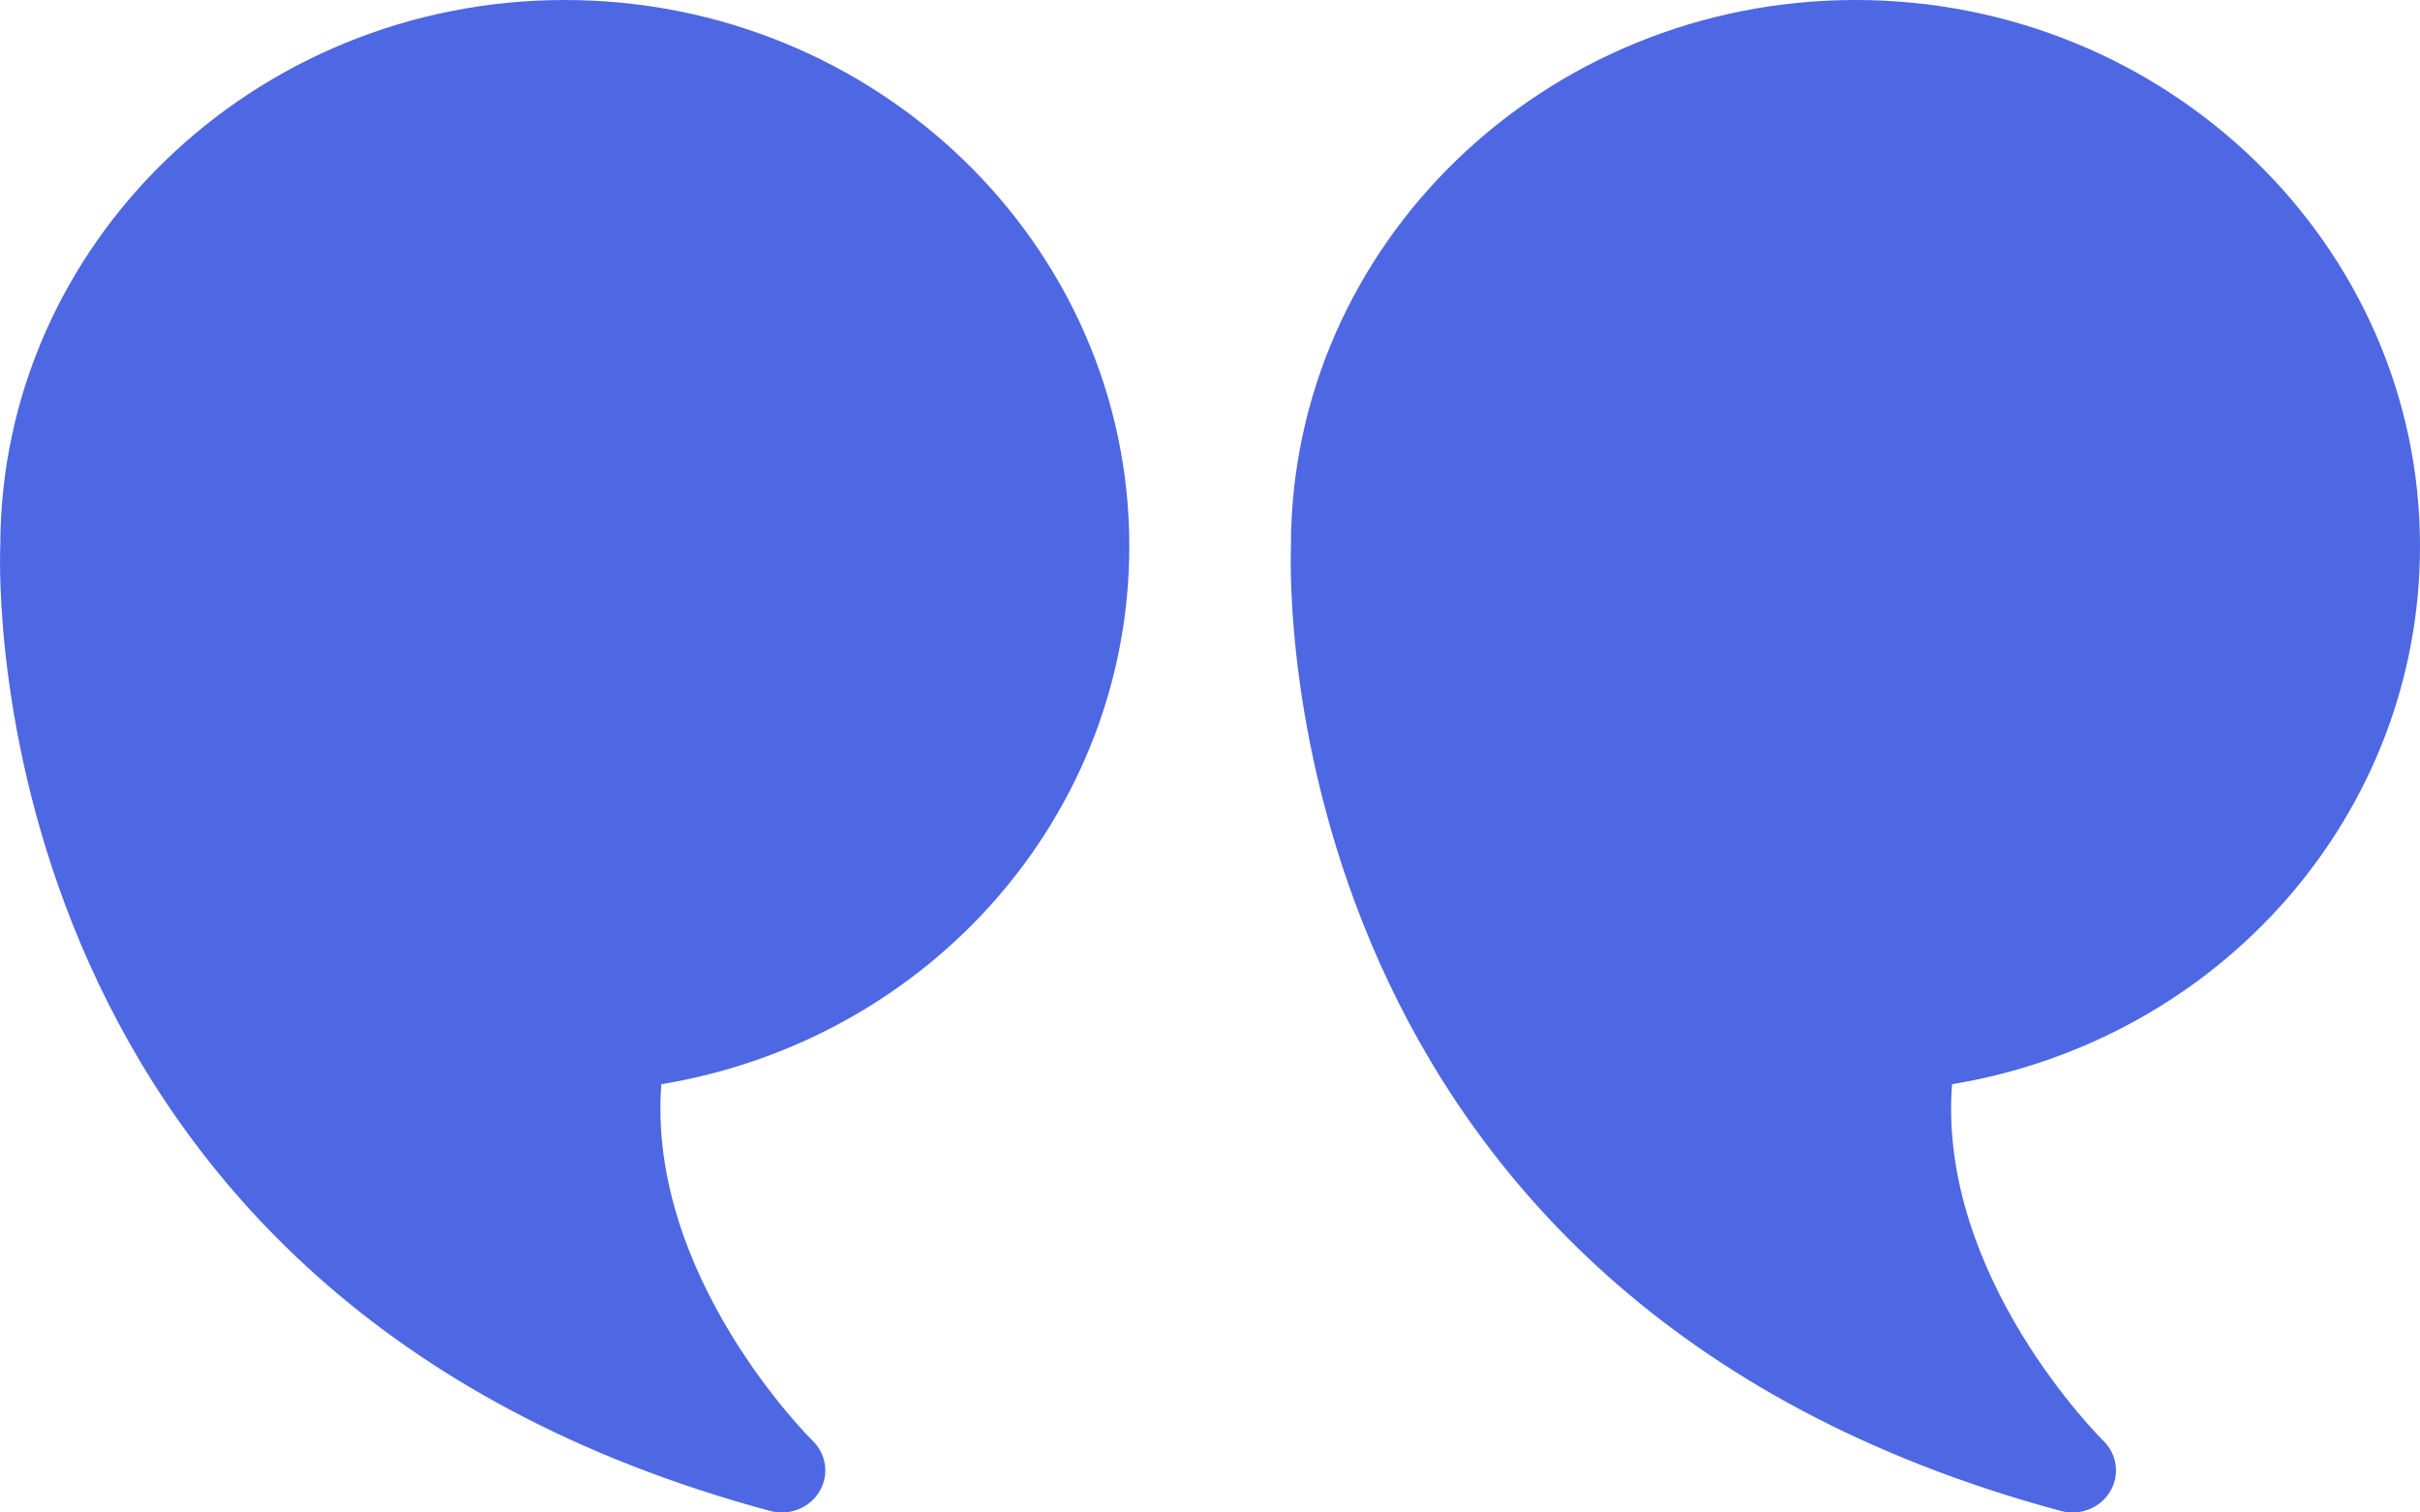 <svg
    xmlns="http://www.w3.org/2000/svg"
    xmlns:xlink="http://www.w3.org/1999/xlink"
    class="o-svg o-svg__quote"
    viewBox="0 0 32 20">
    <defs/>
    <defs>
    <filter id="a" width="104.6%" height="106.2%" x="-2.3%" y="-3.1%" filterUnits="objectBoundingBox">
        <feOffset in="SourceAlpha" result="shadowOffsetOuter1"/>
        <feGaussianBlur in="shadowOffsetOuter1" result="shadowBlurOuter1" stdDeviation="2.5"/>
        <feColorMatrix in="shadowBlurOuter1" values="0 0 0 0 0 0 0 0 0 0 0 0 0 0 0 0 0 0 0.15 0"/>
    </filter>
    <filter id="c">
        <feColorMatrix in="SourceGraphic" values="0 0 0 0 0.008 0 0 0 0 0.149 0 0 0 0 0.843 0 0 0 1 0"/>
    </filter>
    <rect id="b" width="327" height="240" x="0" y="0" rx="5"/>
    </defs>
    <g fill="none" fill-rule="evenodd">
    <g transform="translate(-16 -24)">
        <use fill="#000" filter="url(#a)" xlink:href="#b"/>
        <use fill="#FFF" xlink:href="#b"/>
    </g>
    <g filter="url(#c)" transform="translate(-40 -4215)">
        <g fill="#4E67E2" fill-rule="nonzero">
        <path d="M57.07 4222.211C57.077 4218.234 60.423 4215 64.535 4215 68.651 4215 72 4218.24 72 4222.222c0 3.54-2.63 6.524-6.188 7.115-.194 2.544 1.978 4.693 2.001 4.715.184.179.22.455.088.673-.105.173-.295.275-.495.275-.051 0-.103-.006-.153-.02-10.42-2.8-10.203-12.252-10.182-12.769zM40.004 4222.211C40.01 4218.234 43.356 4215 47.468 4215c4.116 0 7.465 3.24 7.465 7.222 0 3.54-2.63 6.524-6.188 7.115-.194 2.544 1.978 4.693 2.001 4.715.184.179.22.455.088.673-.105.173-.295.275-.495.275-.051 0-.103-.006-.153-.02-10.42-2.8-10.203-12.252-10.182-12.769z"/>
        </g>
    </g>
    </g>
</svg>

